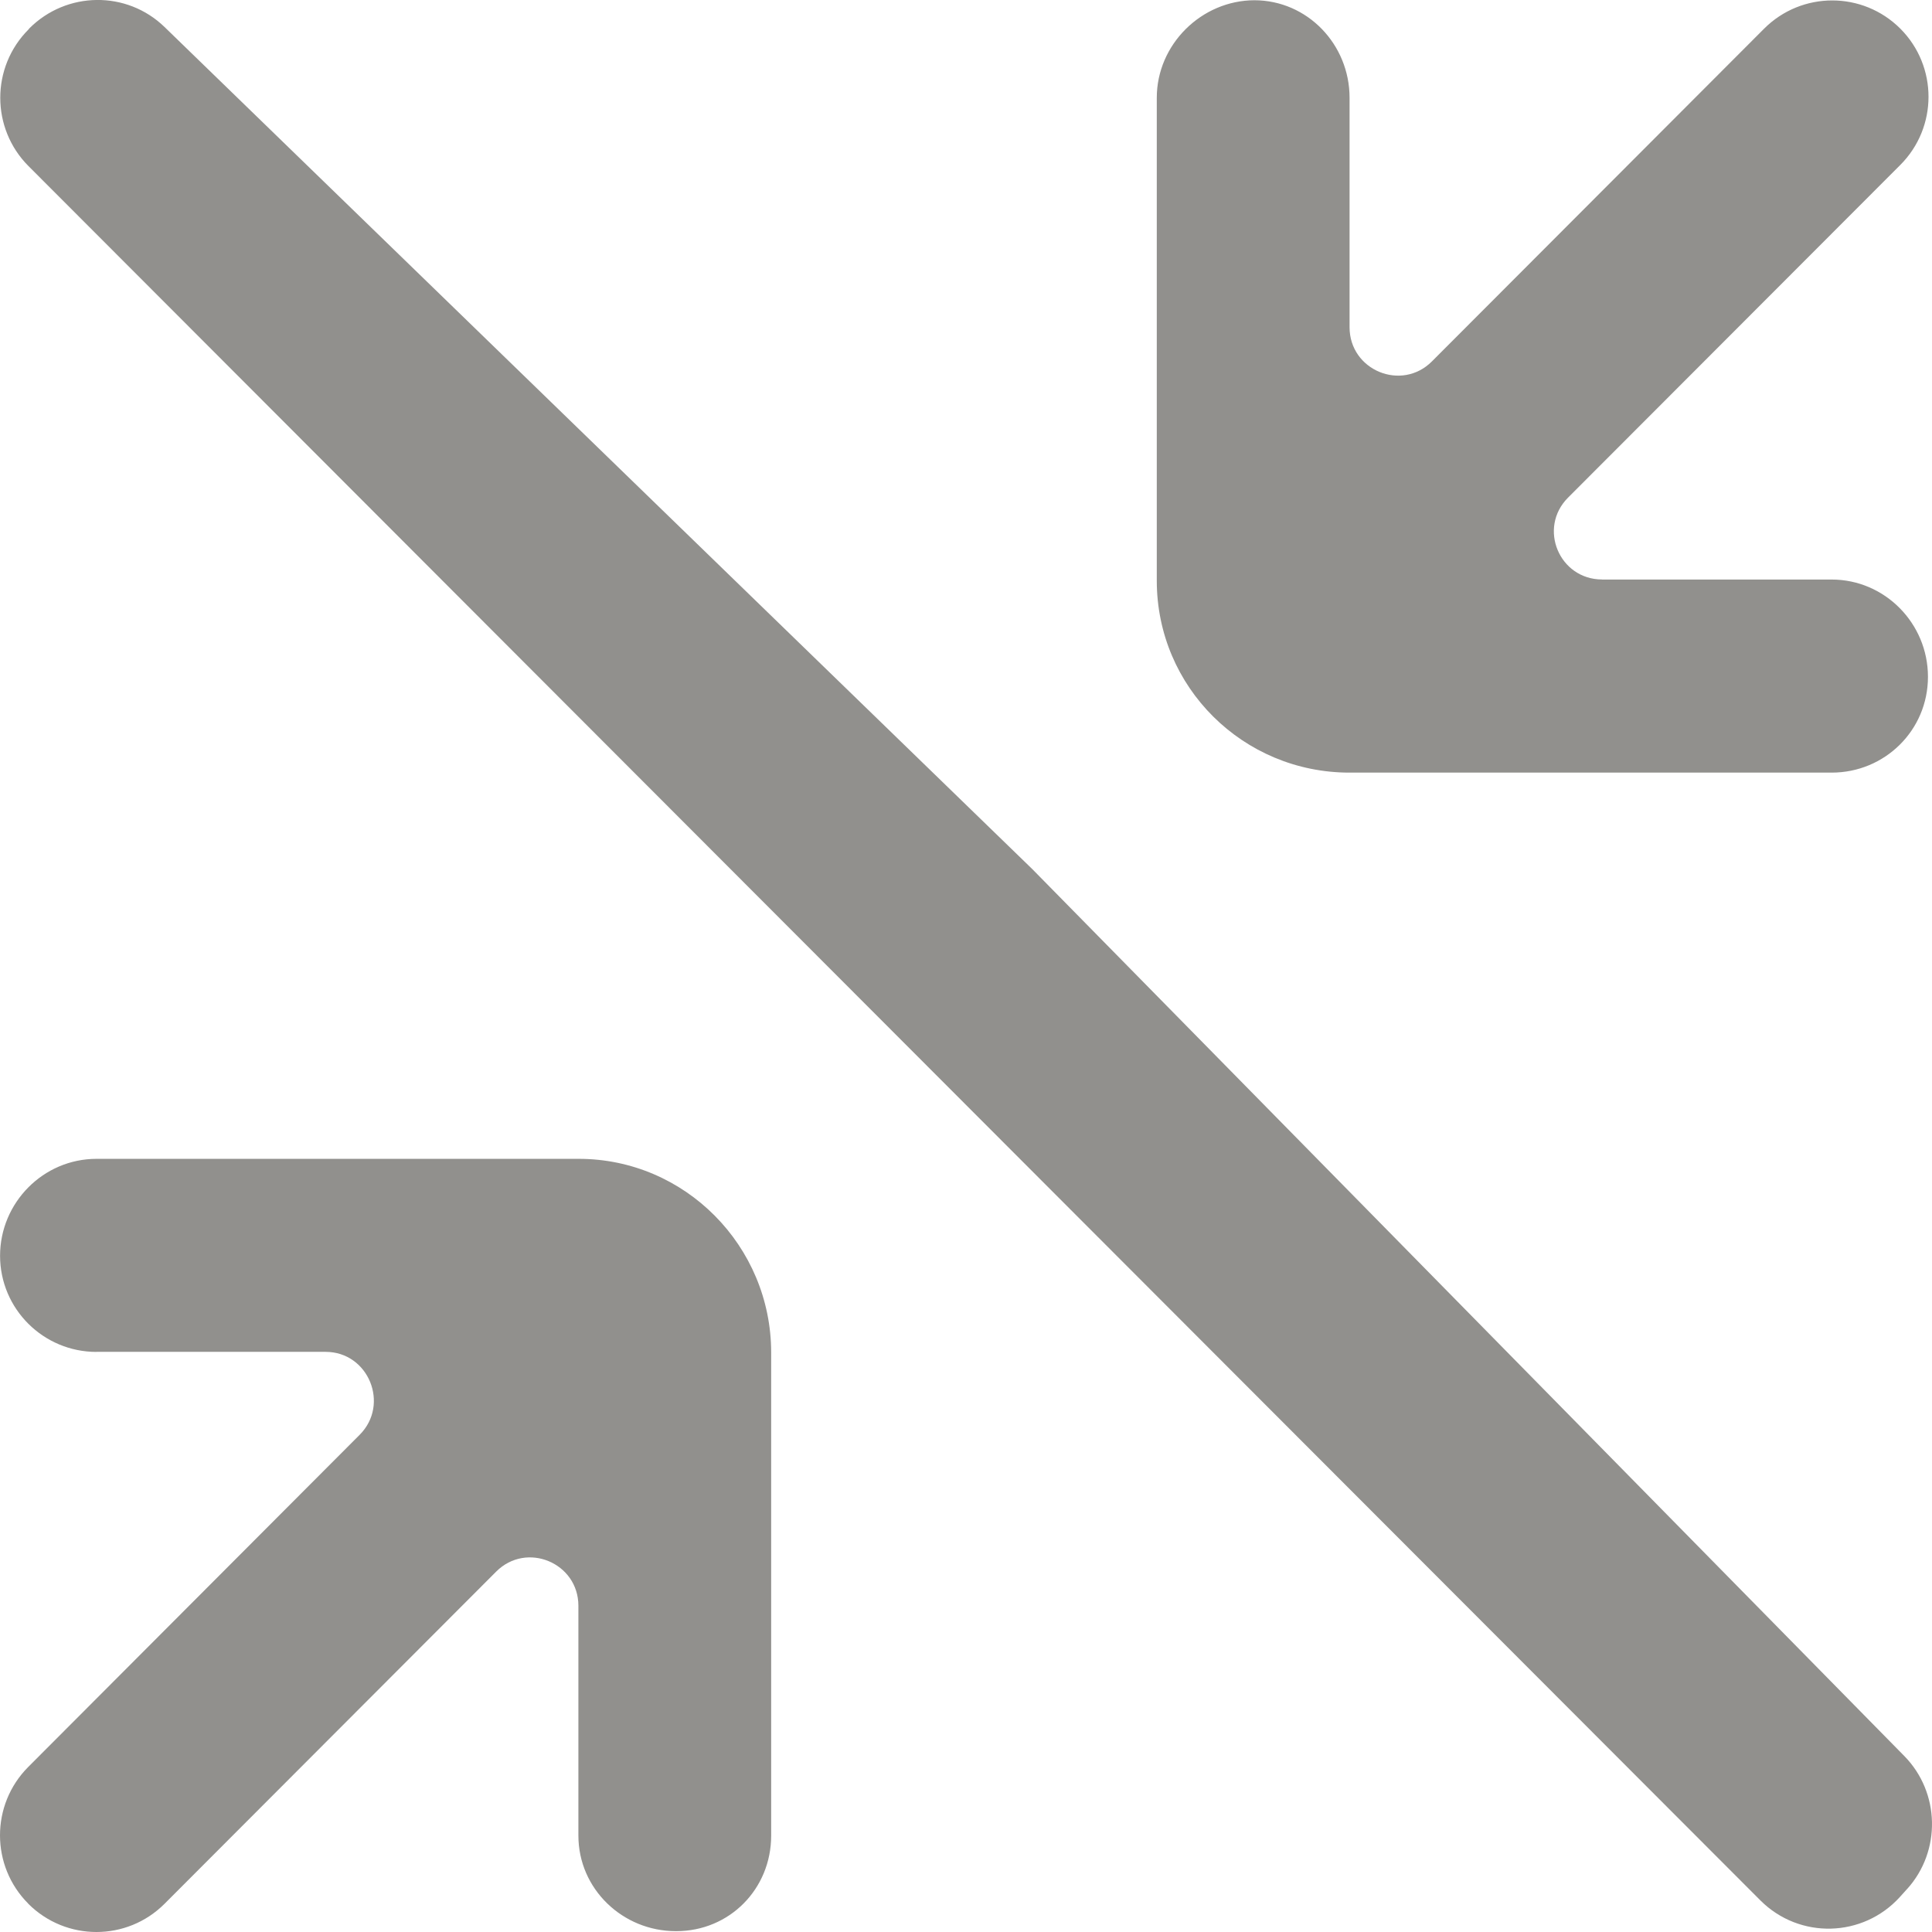 <!-- Generated by IcoMoon.io -->
<svg version="1.1" xmlns="http://www.w3.org/2000/svg" width="32" height="32" viewBox="0 0 32 32">
<title>as-arrow_inside-4</title>
<path fill="#91908d" d="M31.588 31.288c0.567-0.628 0.546-1.599-0.046-2.202l-14.443-14.69-14.373-13.948c-0.626-0.608-1.624-0.595-2.24 0.022l-0.014 0.018c-0.624 0.625-0.623 1.639 0 2.263l28.685 28.725c0.647 0.648 1.7 0.62 2.313-0.058l0.118-0.131zM26.536 9.598c-0.71 0-1.067-0.852-0.564-1.356l5.502-5.509c0.624-0.624 0.624-1.634 0.002-2.258-0.624-0.624-1.635-0.624-2.259 0.002l-5.5 5.509c-0.503 0.504-1.364 0.147-1.364-0.566v-3.801c0-0.883-0.698-1.615-1.579-1.615h0.008c-0.881 0-1.622 0.732-1.622 1.615v7.999c0 1.765 1.431 3.179 3.192 3.179h7.986c0.881 0 1.595-0.702 1.595-1.586v-0.002c0-0.883-0.714-1.61-1.595-1.61h-3.802zM1.599 22.392c-0.881 0-1.598-0.712-1.598-1.594v0.003c0-0.883 0.717-1.607 1.598-1.607h7.986c1.761 0 3.188 1.444 3.188 3.209v8c0 0.884-0.69 1.583-1.571 1.583h-0.008c-0.881 0-1.614-0.699-1.614-1.583v-3.806c0-0.712-0.859-1.070-1.362-0.566l-5.492 5.501c-0.623 0.624-1.633 0.624-2.258 0v-0.002c-0.624-0.624-0.624-1.639 0-2.264l5.489-5.501c0.503-0.504 0.147-1.374-0.564-1.374h-3.795z"></path>
</svg>
